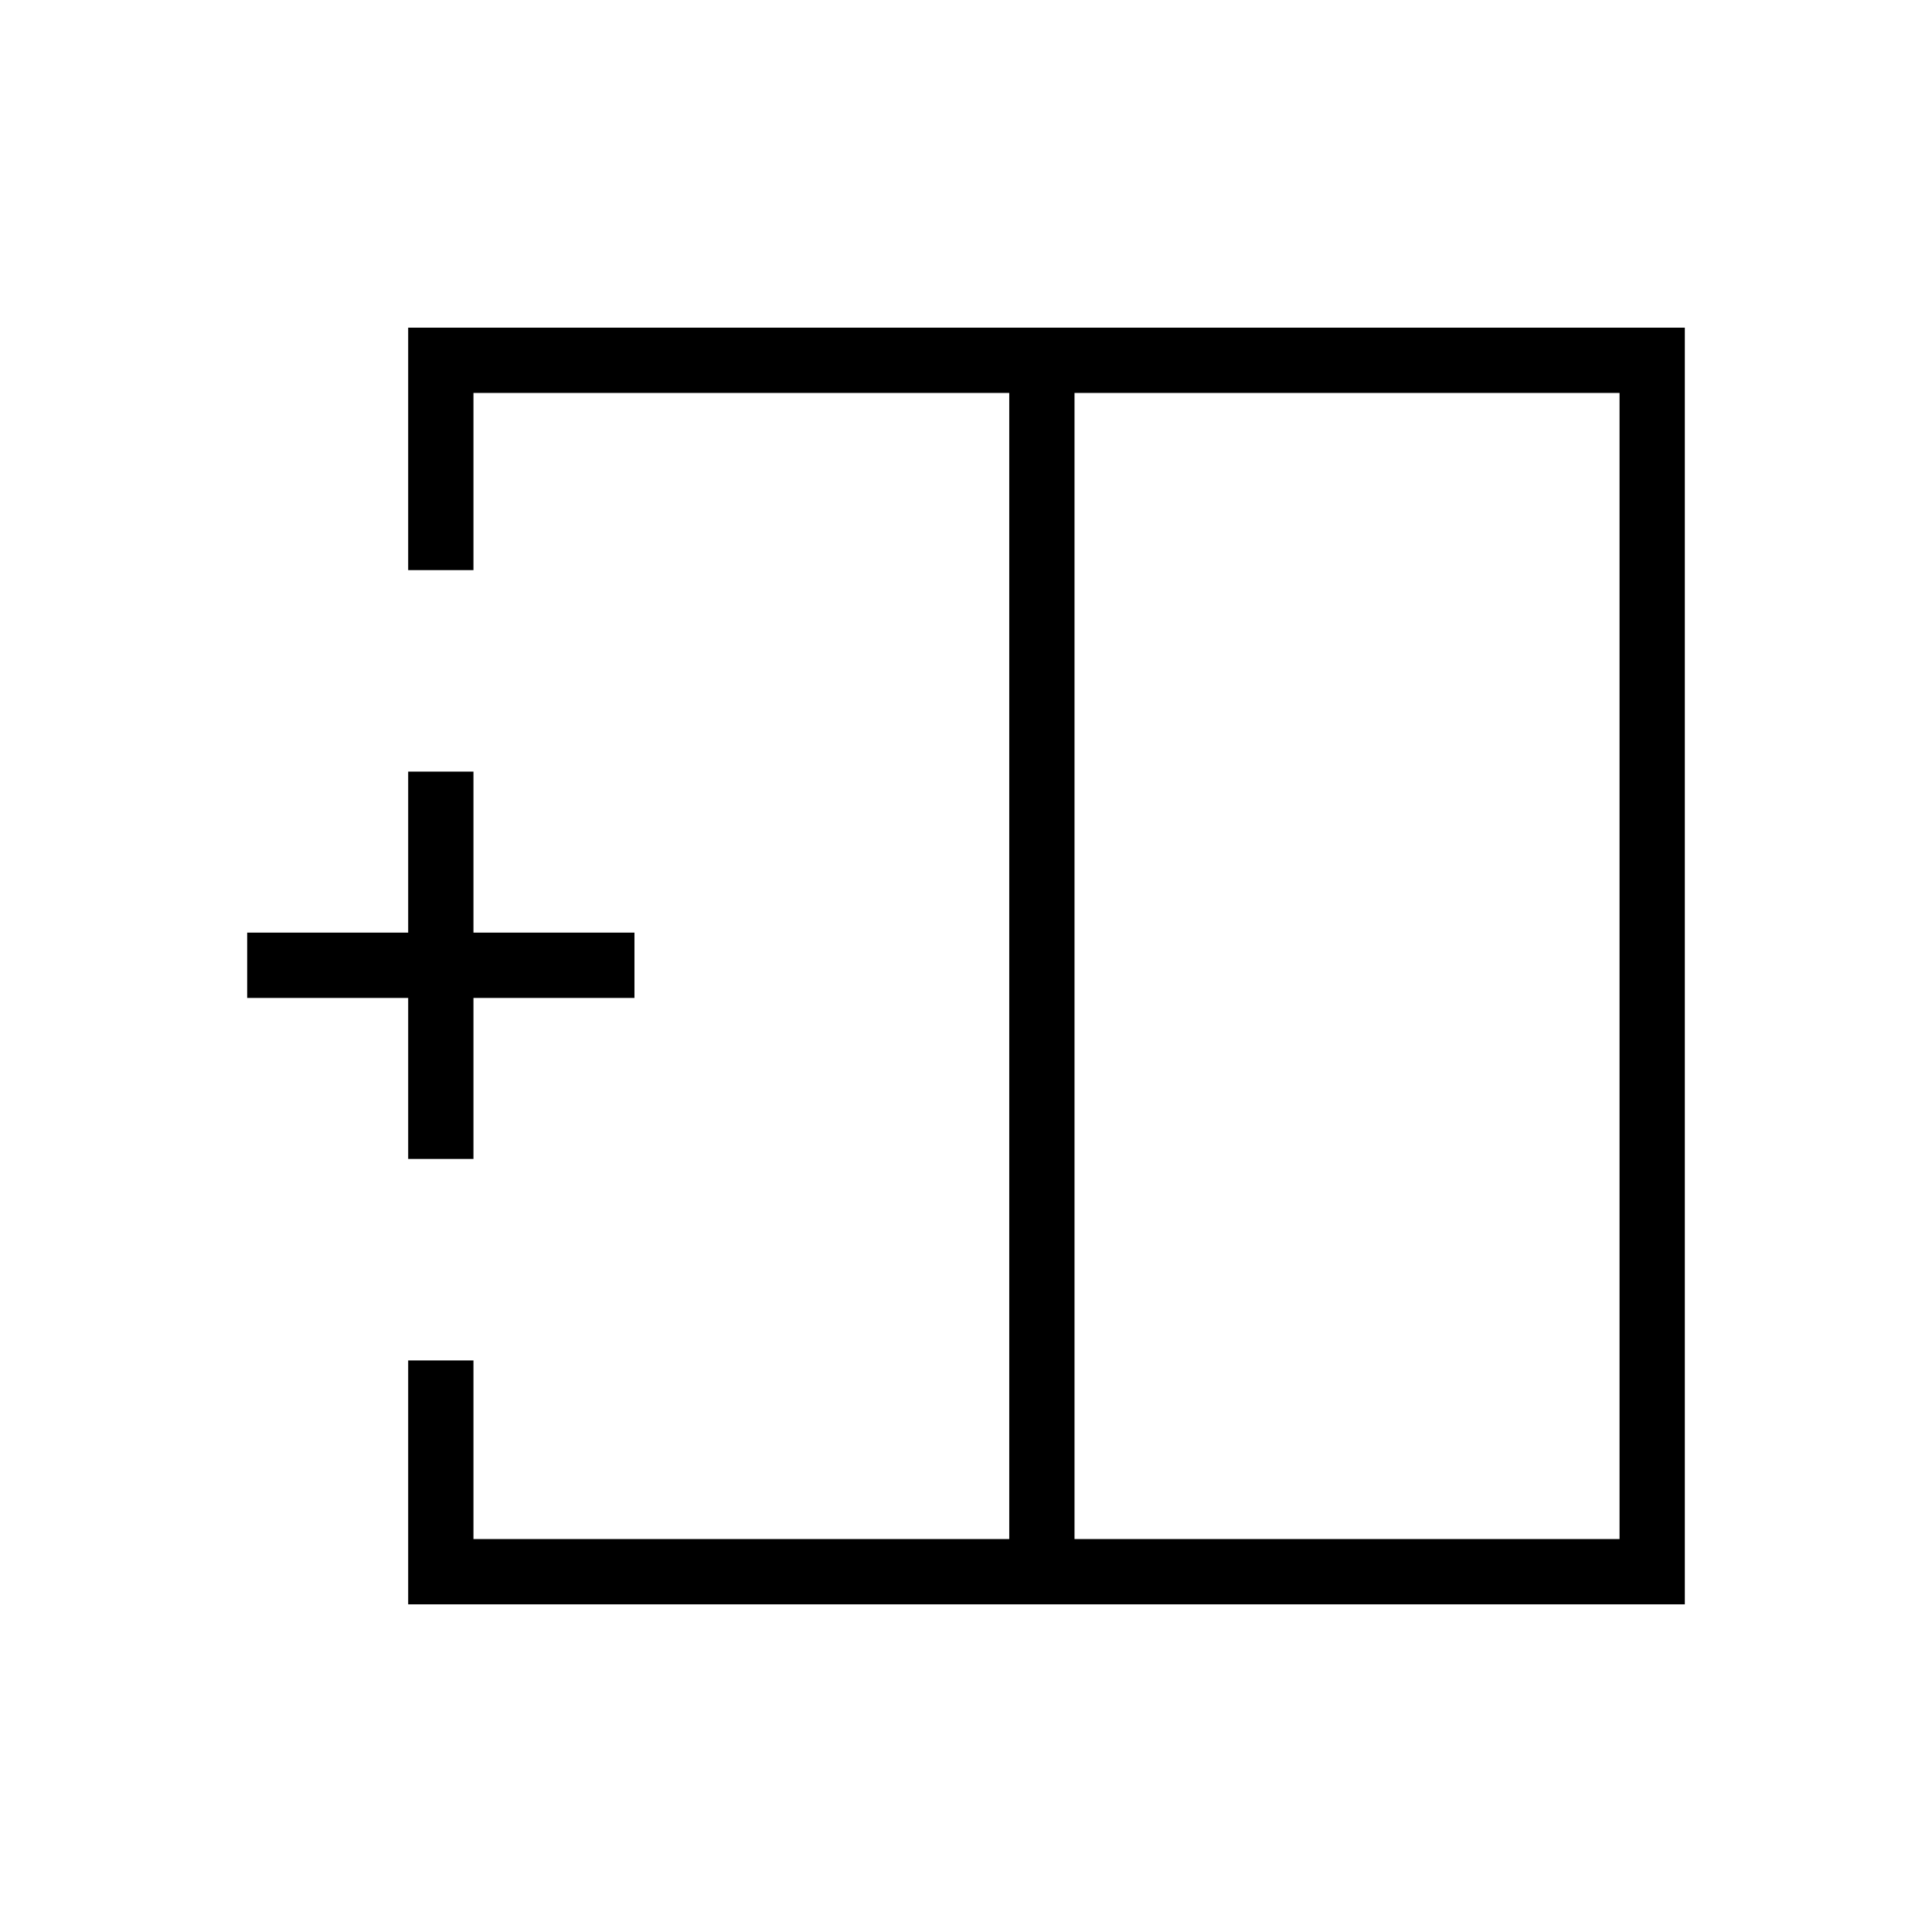 <svg xmlns="http://www.w3.org/2000/svg" height="40" viewBox="0 -960 960 960" width="40"><path d="M804.74-195.26v-569.48H533.92v569.48h270.82Zm-601.92 32.44v-121.19h32.44v88.75h266.23v-569.48H235.26v88.03H202.82v-120.47h634.36v634.36H202.82ZM501.49-480Zm32.43 0h-32.43 32.43Zm0 0Zm-331.1 95.86v-80h-80v-32.44h80v-80h32.44v80h80v32.44h-80v80h-32.44Z"/></svg>